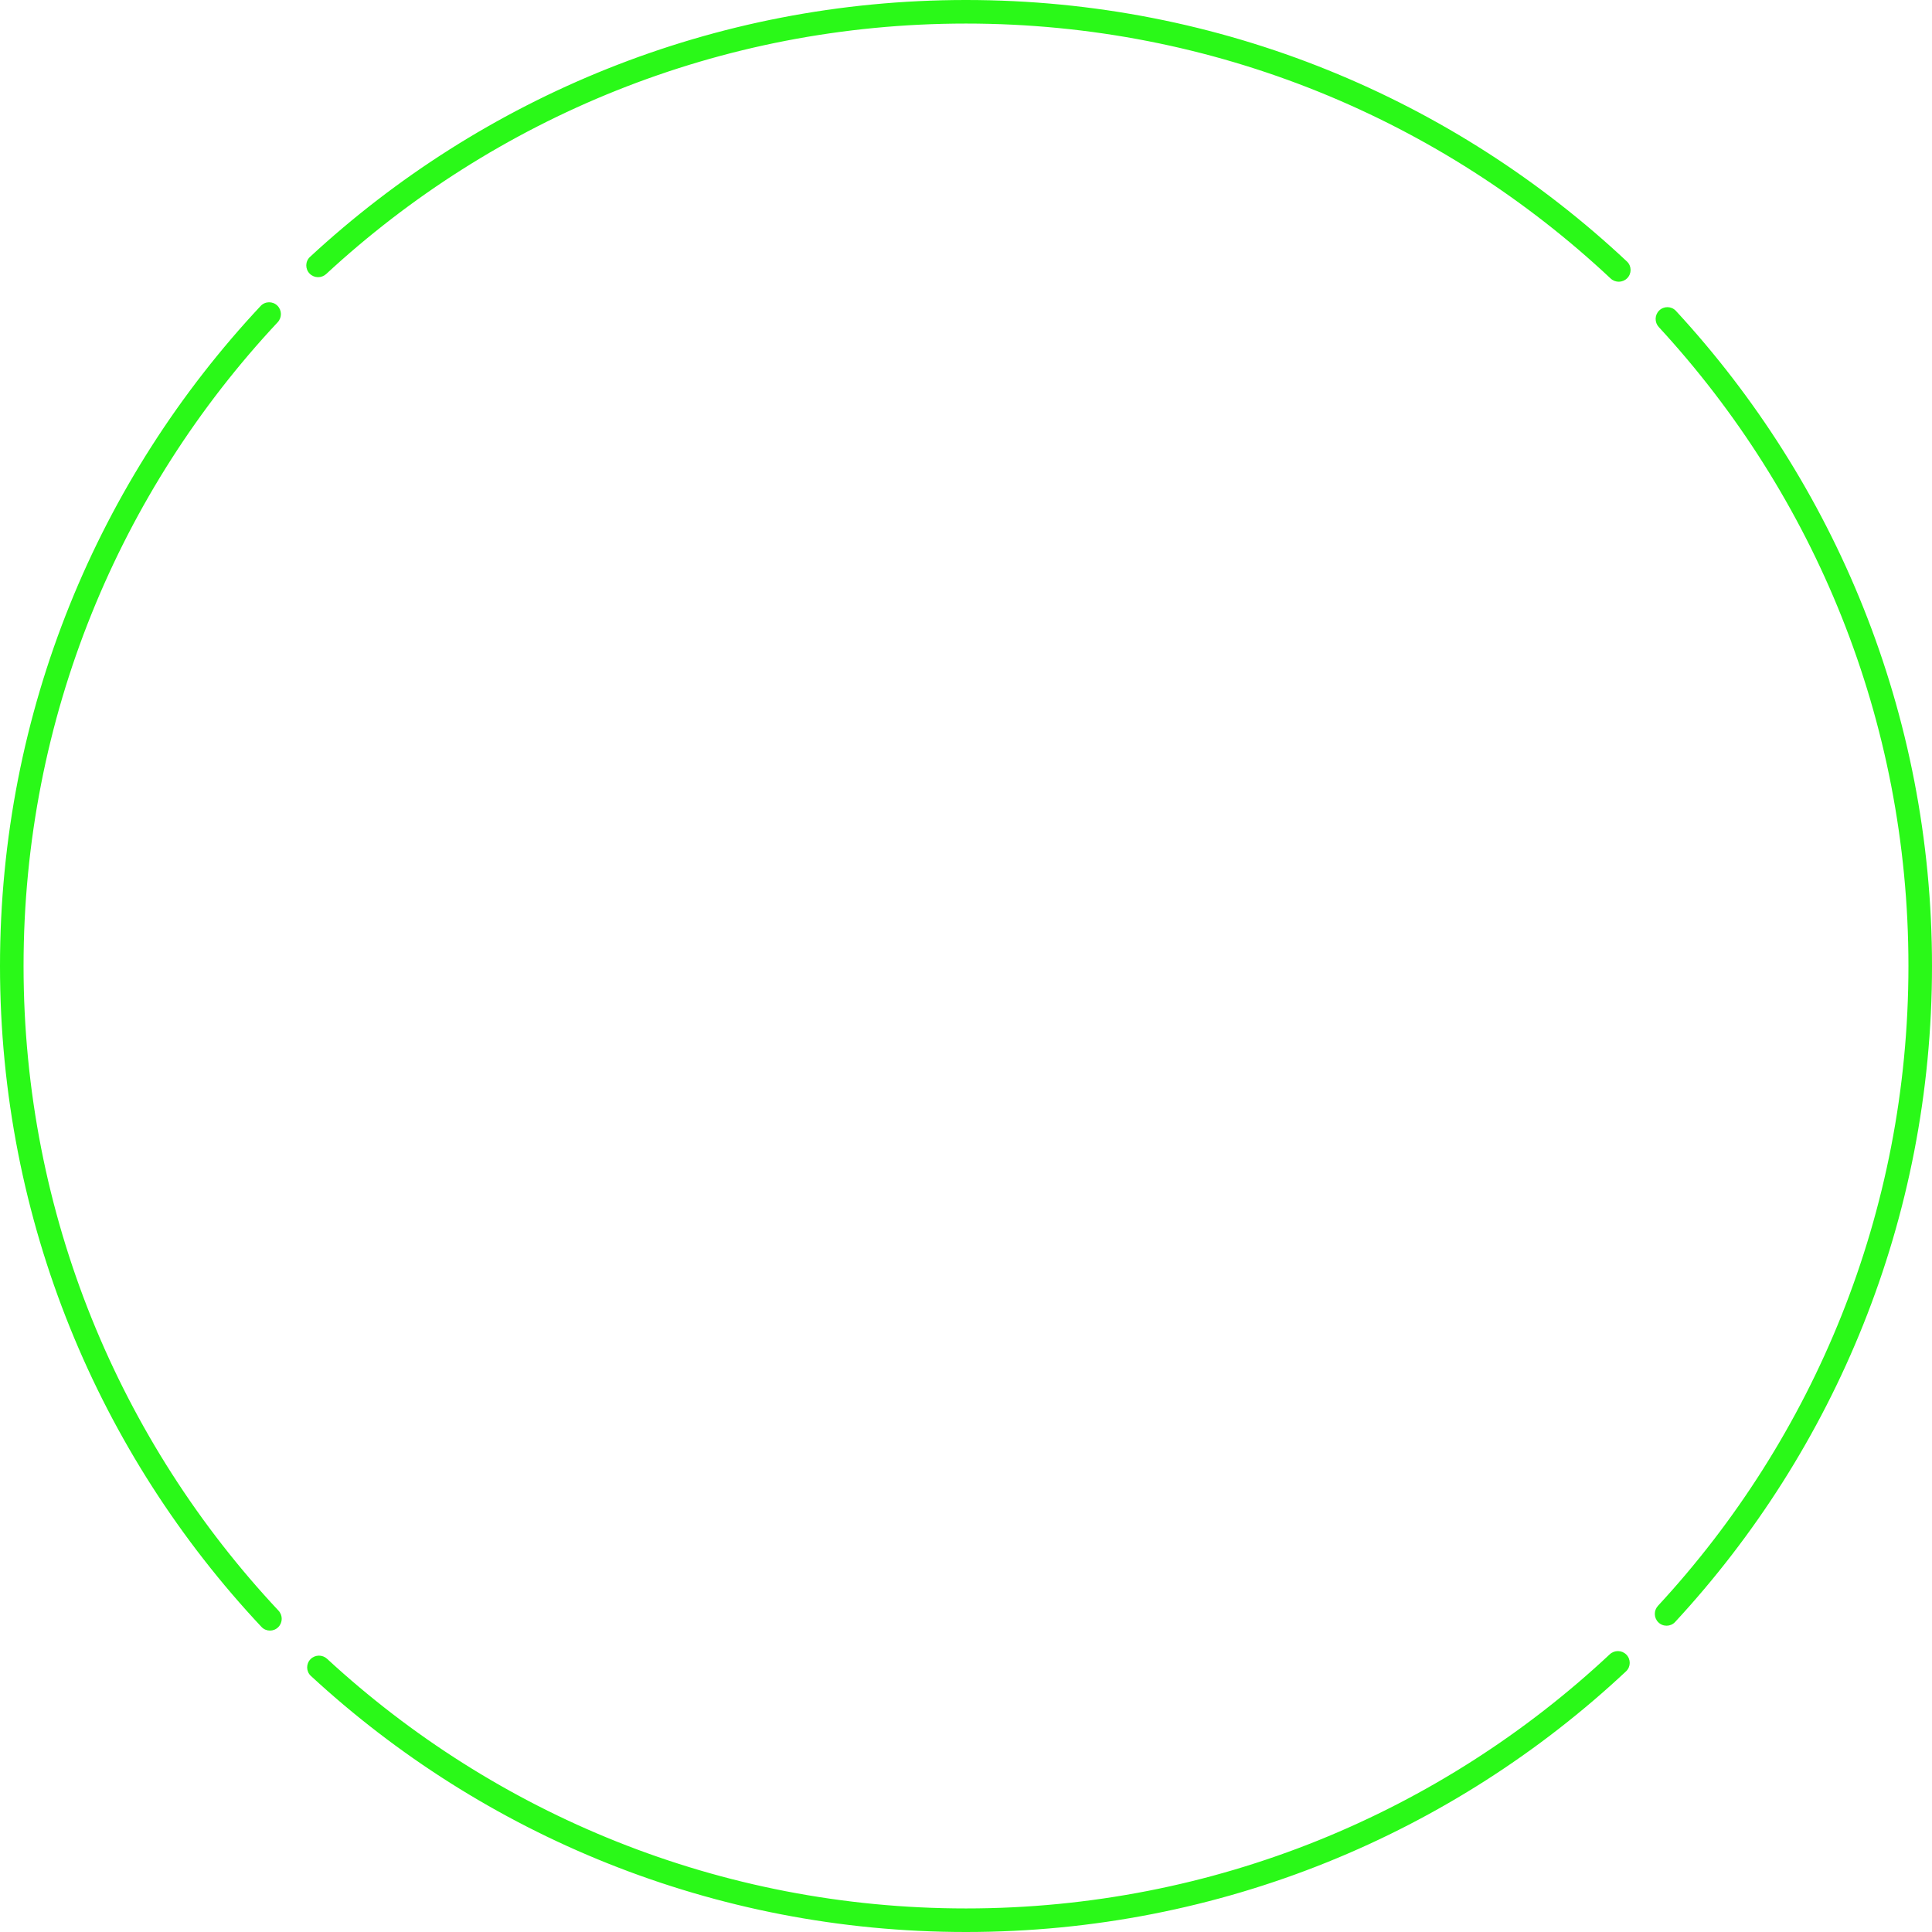 <svg width="425" height="425" viewBox="0 0 425 425" fill="none" xmlns="http://www.w3.org/2000/svg">
<path fill-rule="evenodd" clip-rule="evenodd" d="M212.5 425C268.647 425 319.708 403.225 357.698 367.658C358.758 366.666 358.775 364.994 357.747 363.967V363.967C356.75 362.97 355.14 362.954 354.11 363.918C317.051 398.591 267.254 419.817 212.5 419.817C158.267 419.817 108.897 398.993 71.951 364.904C70.92 363.952 69.319 363.973 68.327 364.966V364.966C67.295 365.998 67.317 367.679 68.389 368.669C106.264 403.637 156.887 425 212.5 425ZM57.523 357.891C58.516 358.95 60.186 358.965 61.212 357.938V357.938C62.21 356.94 62.225 355.328 61.259 354.299C26.482 317.22 5.183 267.347 5.183 212.5C5.183 157.746 26.409 107.949 61.083 70.89C62.046 69.86 62.03 68.25 61.033 67.252V67.252C60.006 66.225 58.334 66.242 57.342 67.302C21.775 105.292 0 156.353 0 212.5C0 268.742 21.849 319.881 57.523 357.891ZM425 212.5C425 268.208 403.564 318.909 368.489 356.805C367.499 357.876 365.819 357.896 364.788 356.865V356.865C363.795 355.872 363.774 354.27 364.728 353.239C398.921 316.272 419.817 266.826 419.817 212.5C419.817 158.267 398.993 108.897 364.904 71.951C363.952 70.92 363.973 69.319 364.966 68.327V68.327C365.998 67.295 367.679 67.317 368.669 68.389C403.637 106.264 425 156.887 425 212.5ZM357.938 61.212C358.965 60.186 358.95 58.516 357.891 57.523C319.881 21.849 268.742 0 212.5 0C156.792 0 106.091 21.436 68.195 56.511C67.124 57.501 67.104 59.181 68.135 60.212V60.212C69.128 61.205 70.73 61.226 71.761 60.272C108.728 26.079 158.174 5.183 212.5 5.183C267.347 5.183 317.22 26.482 354.299 61.259C355.328 62.225 356.94 62.21 357.938 61.212V61.212Z" fill="#2AF918"/>
</svg>
